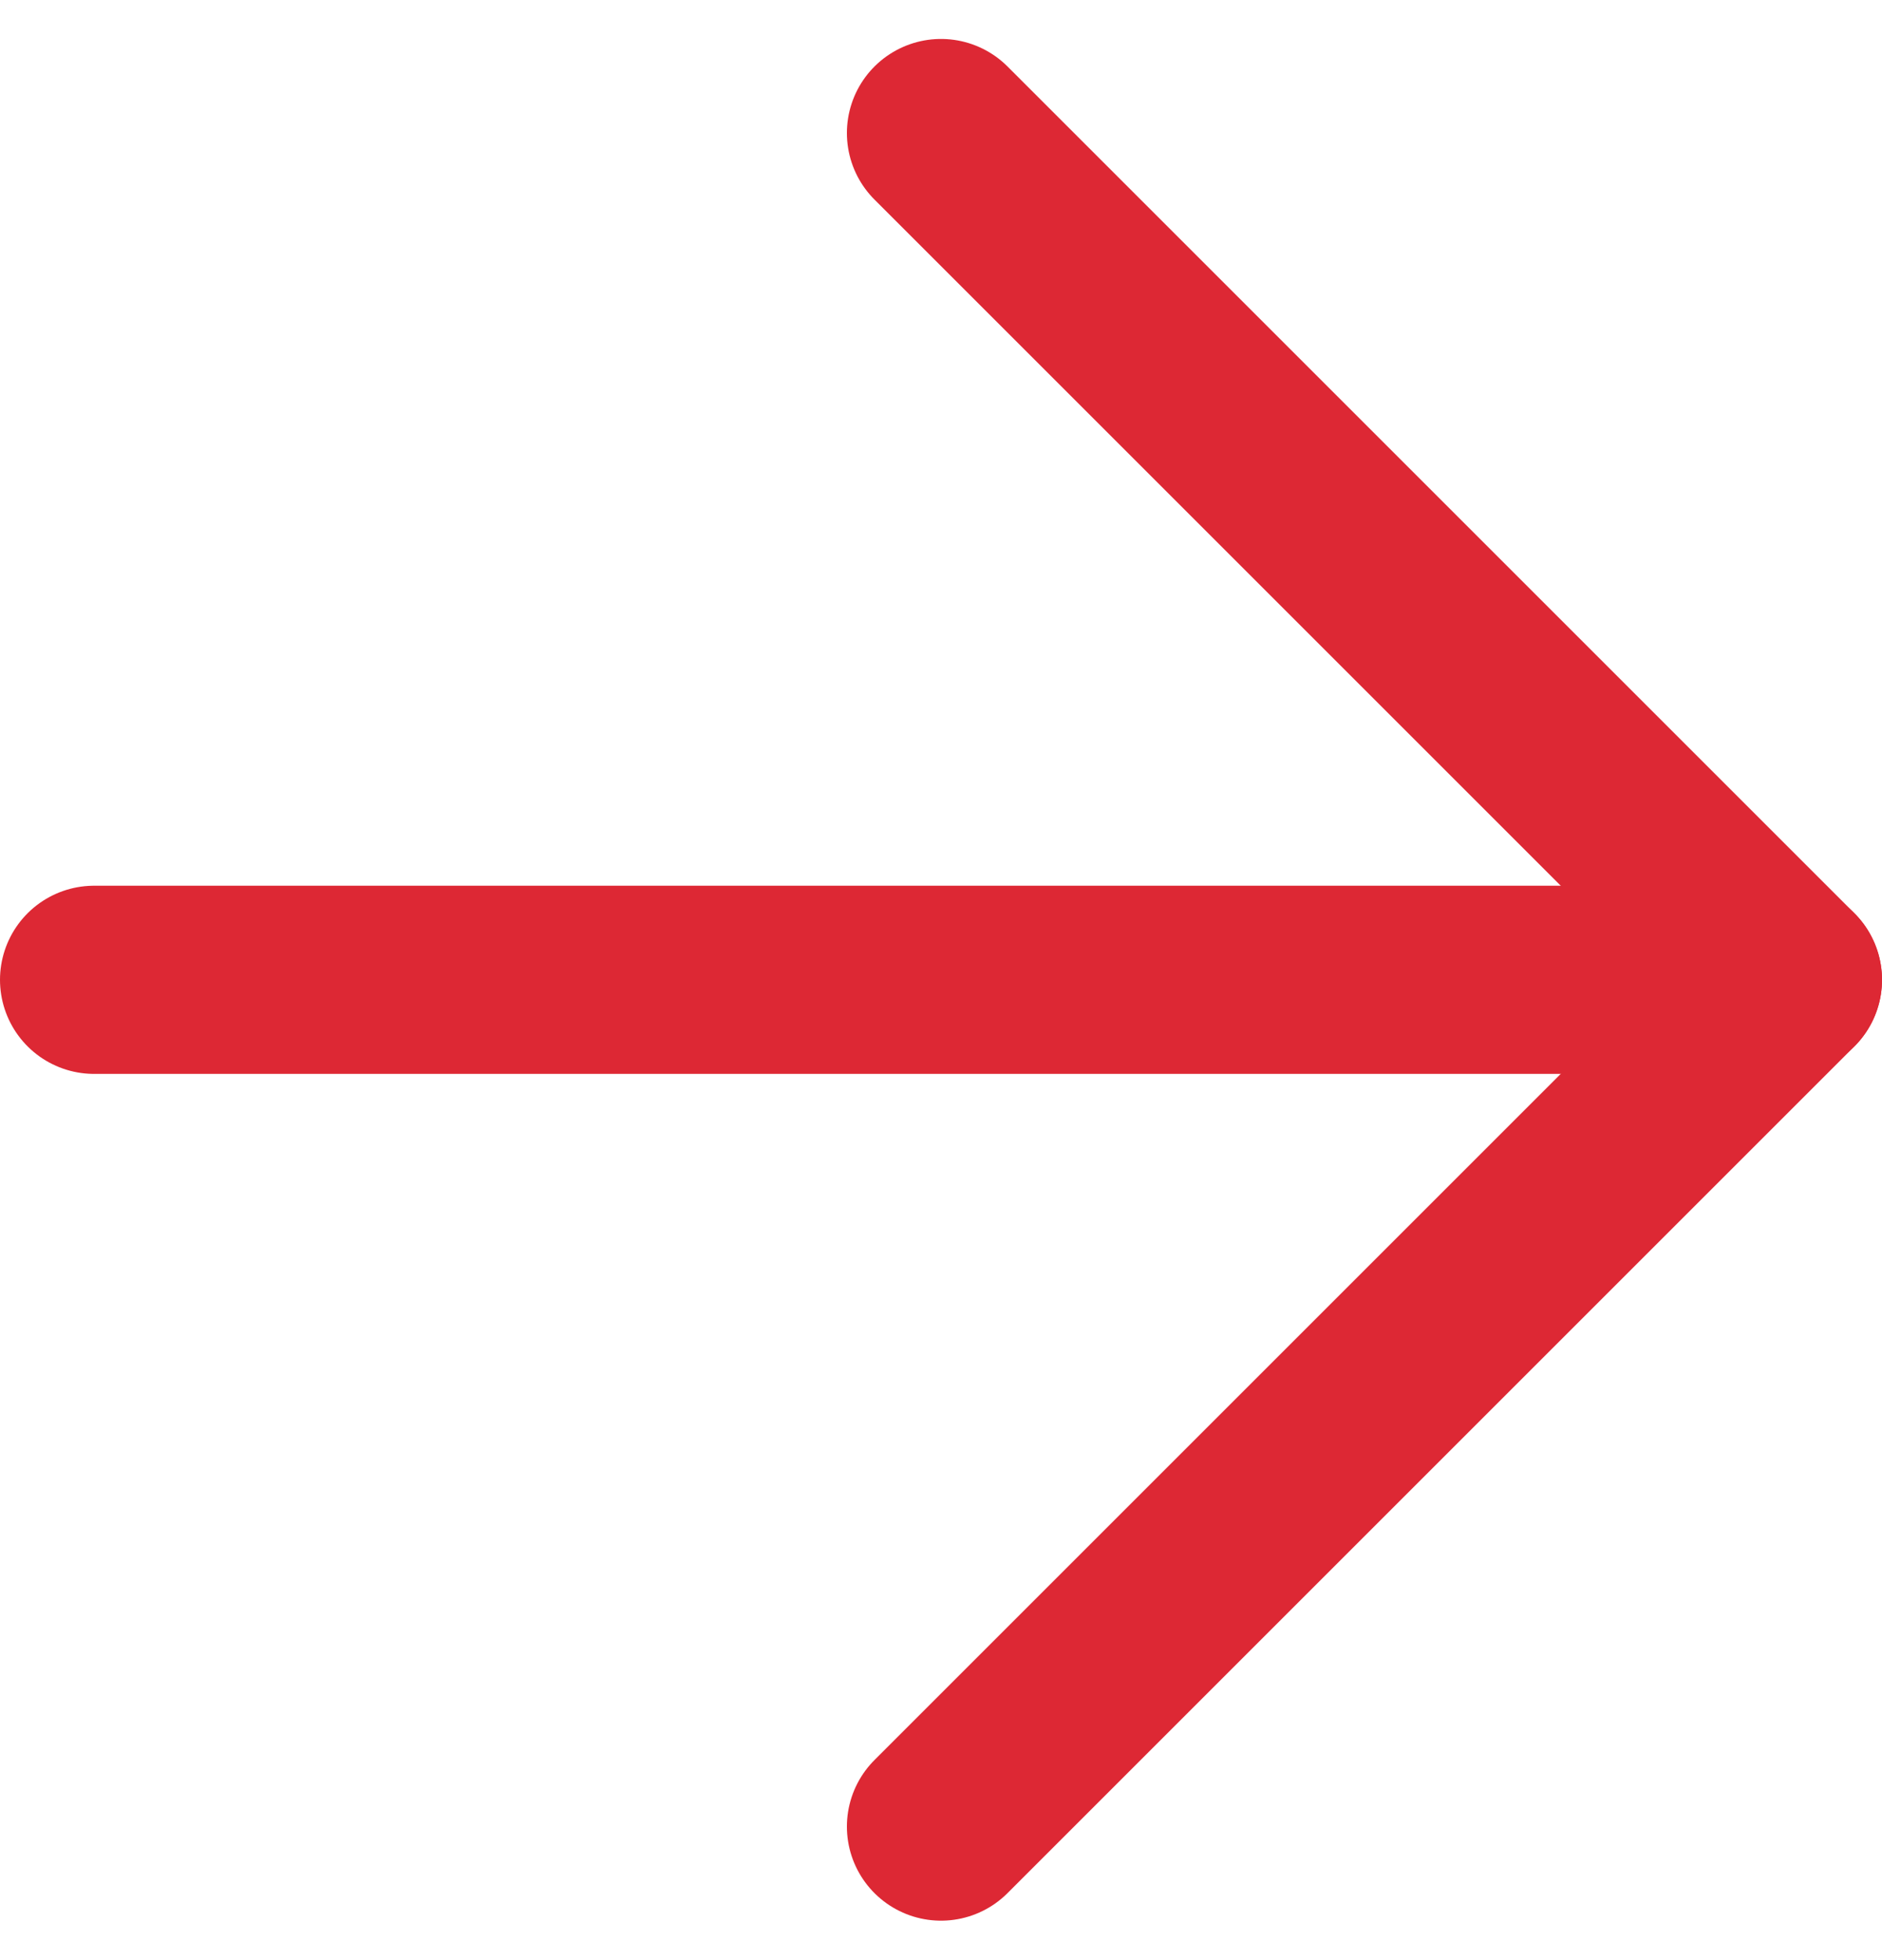 <svg xmlns="http://www.w3.org/2000/svg" width="20" height="20.829" viewBox="0 0 20 20.829">
  <g id="Icon_feather-arrow-right" data-name="Icon feather-arrow-right" transform="translate(1 1.414)">
    <path id="Path_96" data-name="Path 96" d="M7.5,18h18" transform="translate(-7.5 -9)" fill="none" stroke="#dd2834" stroke-linecap="round" stroke-linejoin="round" stroke-width="2"/>
    <path id="Path_97" data-name="Path 97" d="M18,7.5l9,9-9,9" transform="translate(-9 -7.5)" fill="none" stroke="#dd2834" stroke-linecap="round" stroke-linejoin="round" stroke-width="2"/>
  </g>
</svg>
